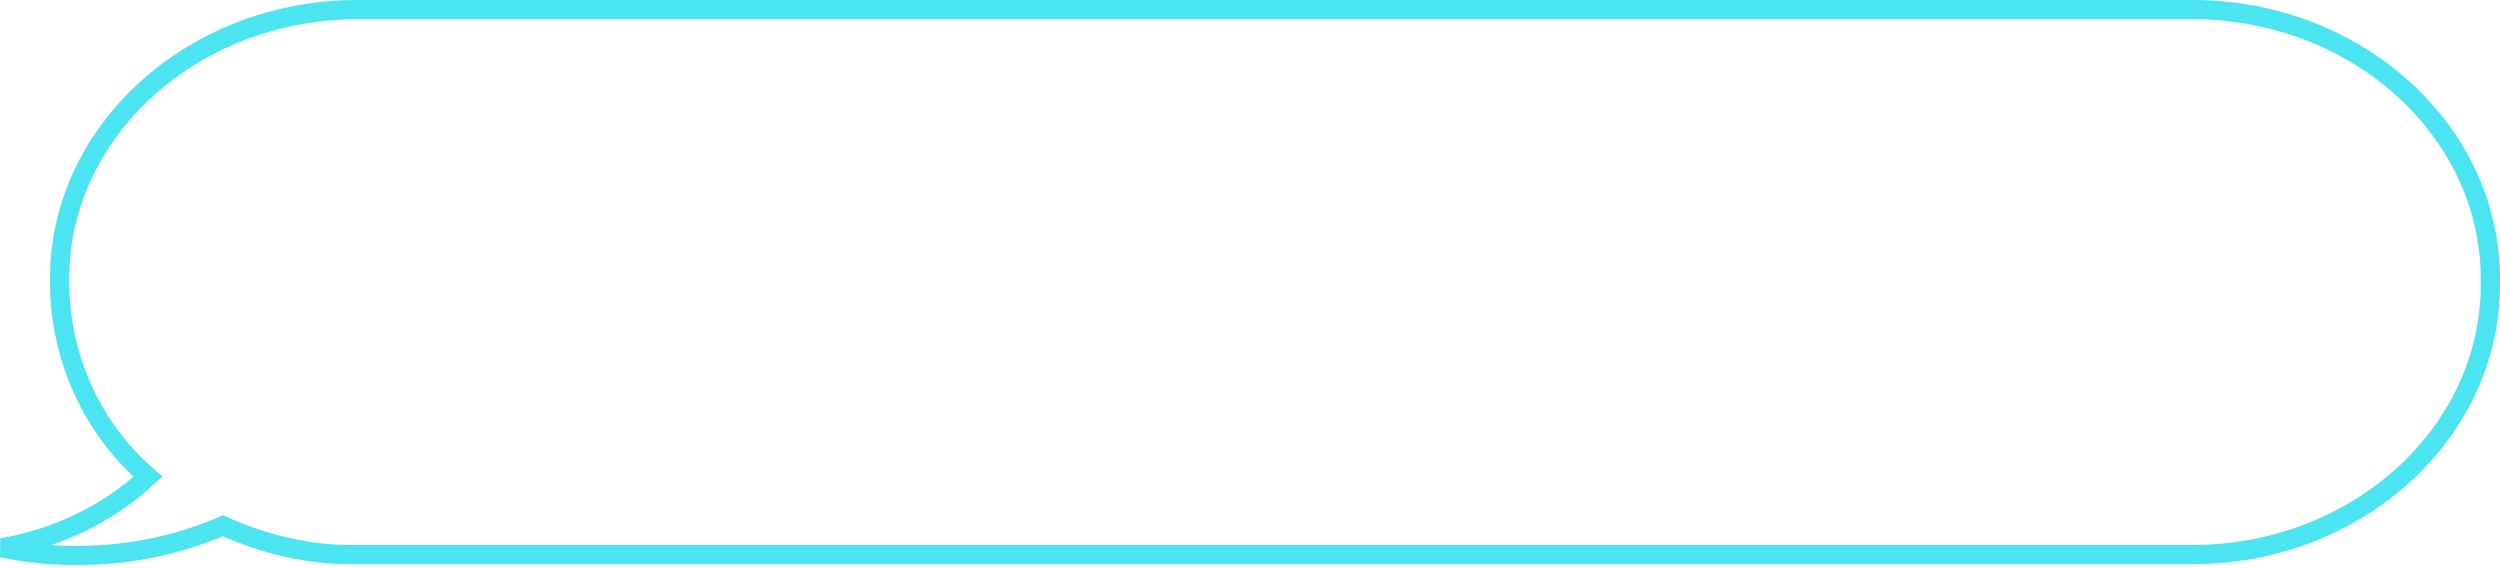 <?xml version="1.0" encoding="utf-8"?>
<!-- Generator: Adobe Illustrator 25.0.0, SVG Export Plug-In . SVG Version: 6.00 Build 0)  -->
<svg version="1.1" id="圖層_1" xmlns="http://www.w3.org/2000/svg" xmlns:xlink="http://www.w3.org/1999/xlink" x="0px" y="0px"
	 viewBox="0 0 260.1 59.1" style="enable-background:new 0 0 260.1 59.1;" xml:space="preserve">
<style type="text/css">
	.st0{fill:none;stroke:#4AE5F0;stroke-width:2;}
</style>
<g id="圖層_2_1_">
	<g id="館內導覽">
		<path id="Path_214" class="st0" d="M228.1,1H37.2c-17.1,0-31,12.6-31,28v0.6c0.1,7.7,3.4,15,9.2,20C11.2,53.5,5.9,56,0.2,57
			c2.5,0.5,5.1,0.8,7.7,0.8c5.3,0,10.4-1,15.3-3.1c4.4,2,9.2,3.1,14,3h190.9c17.1,0,31-12.6,31-28.1V29C259.1,13.6,245.2,1,228.1,1z
			"/>
	</g>
</g>
</svg>
